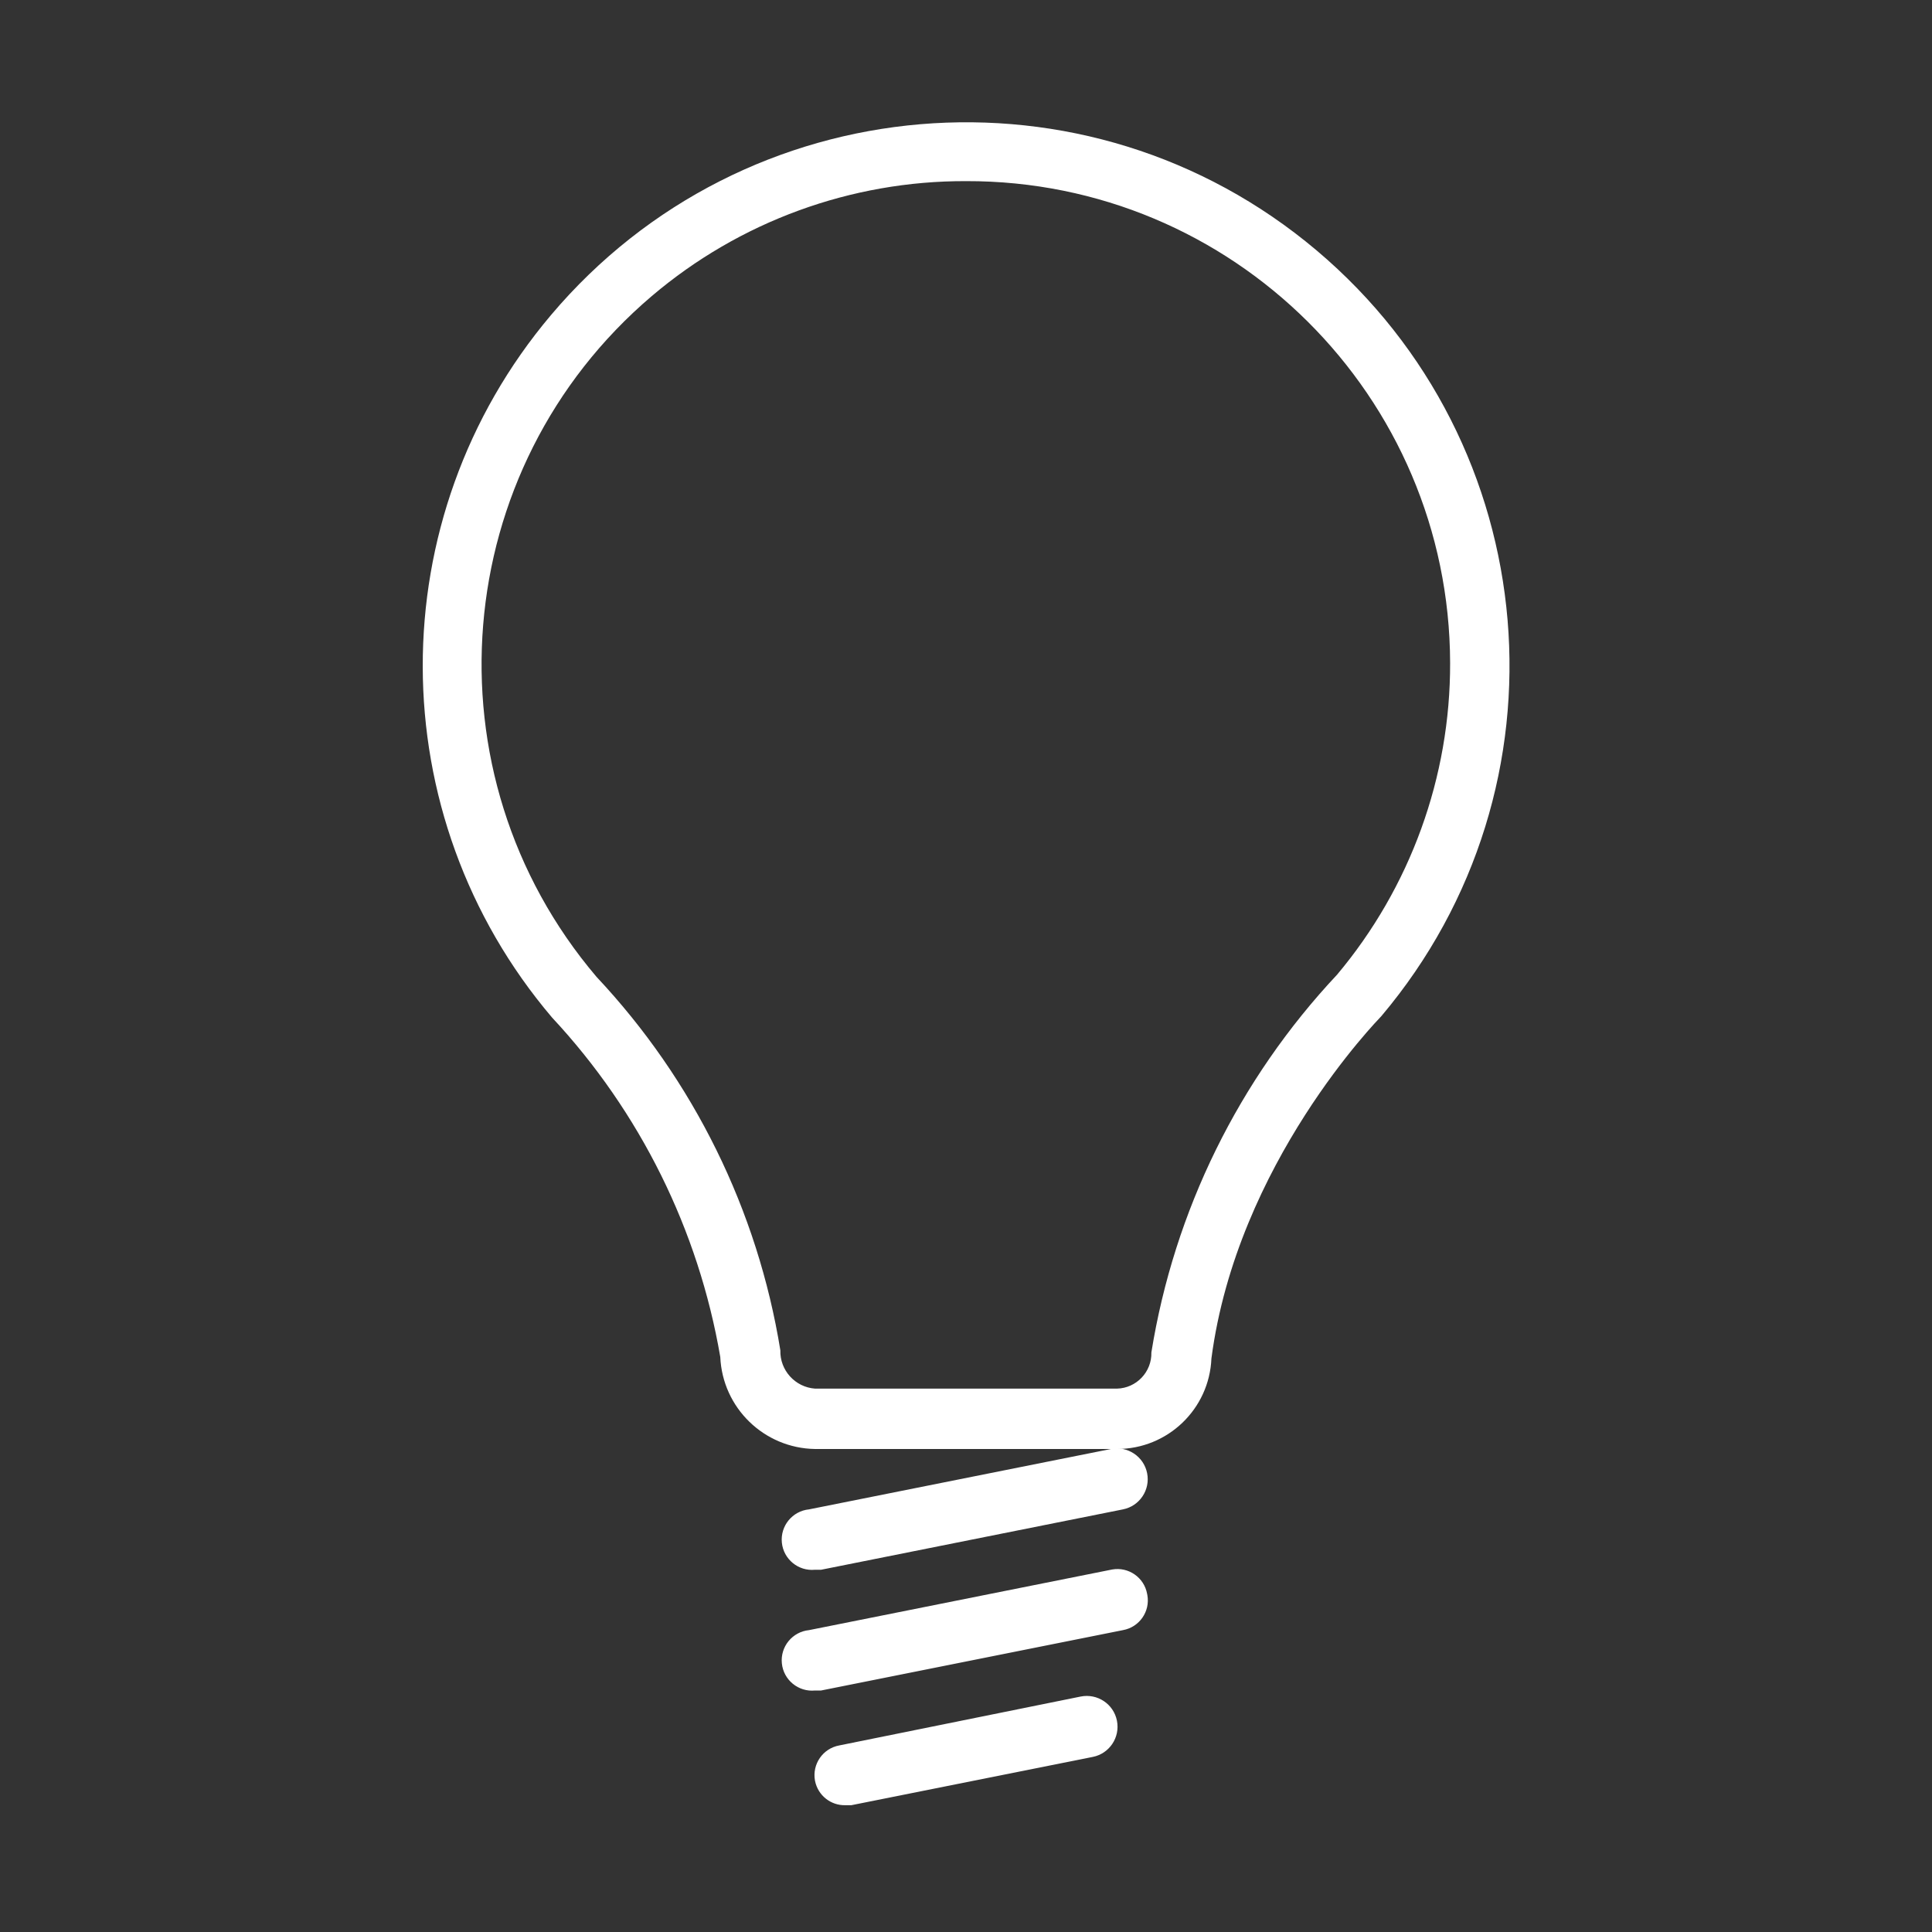 <?xml version="1.0" encoding="utf-8"?>
<!-- Generator: Adobe Illustrator 15.0.0, SVG Export Plug-In . SVG Version: 6.00 Build 0)  -->
<!DOCTYPE svg PUBLIC "-//W3C//DTD SVG 1.1//EN" "http://www.w3.org/Graphics/SVG/1.1/DTD/svg11.dtd">
<svg version="1.1" id="Layer_1" xmlns="http://www.w3.org/2000/svg" xmlns:xlink="http://www.w3.org/1999/xlink" x="0px" y="0px"
	 width="64px" height="64px" viewBox="0 0 64 64" enable-background="new 0 0 64 64" xml:space="preserve">
<rect x="0" y="0" width="64" height="64" fill="#333333" stroke="none"/>
<title>light</title>
<path fill="#FFFFFF" d="M38,52.8c-0.098-0.544-0.617-0.905-1.16-0.808c-0.014,0.002-0.027,0.005-0.04,0.008l-10,2
	c-0.552,0.055-0.955,0.548-0.9,1.1c0.055,0.553,0.548,0.955,1.1,0.9h0.2l10-2c0.544-0.098,0.905-0.617,0.808-1.16
	C38.006,52.826,38.003,52.813,38,52.8z"/>
<path fill="#FFFFFF" d="M36.8,48l-10,2c-0.552,0.055-0.955,0.548-0.9,1.1c0.055,0.553,0.548,0.955,1.1,0.9h0.2l10-2
	c0.552-0.11,0.91-0.647,0.8-1.2C37.89,48.248,37.352,47.89,36.8,48z"/>
<path fill="#FFFFFF" d="M27.8,57.82c-0.543,0.1-0.902,0.621-0.803,1.164C26.998,58.989,26.999,58.994,27,59
	c0.097,0.473,0.517,0.81,1,0.8h0.2l8-1.6c0.552-0.11,0.91-0.647,0.8-1.2s-0.648-0.91-1.2-0.8L27.8,57.82z"/>
<path fill="#FFFFFF" d="M18.29,33.71c2.912,3.124,4.847,7.03,5.57,11.24c0.074,1.688,1.451,3.024,3.14,3.05h10
	c1.68,0.002,3.061-1.322,3.13-3c0.851-6.47,5.53-11.23,5.63-11.34c6.412-7.598,5.45-18.954-2.146-25.365
	c-7.598-6.412-18.954-5.45-25.366,2.147C12.573,17.166,12.591,27.007,18.29,33.71z M32,6c8.836-0.021,16.018,7.125,16.037,15.962
	c0.01,3.777-1.318,7.436-3.747,10.328c-3.251,3.464-5.393,7.82-6.149,12.51c0.016,0.646-0.494,1.184-1.14,1.2C37,46,37,46,37,46H27
	c-0.661-0.048-1.168-0.607-1.15-1.27c-0.752-4.639-2.873-8.945-6.09-12.371c-5.722-6.734-4.901-16.831,1.833-22.553
	C24.498,7.339,28.188,5.989,32,6z"/>
</svg>
